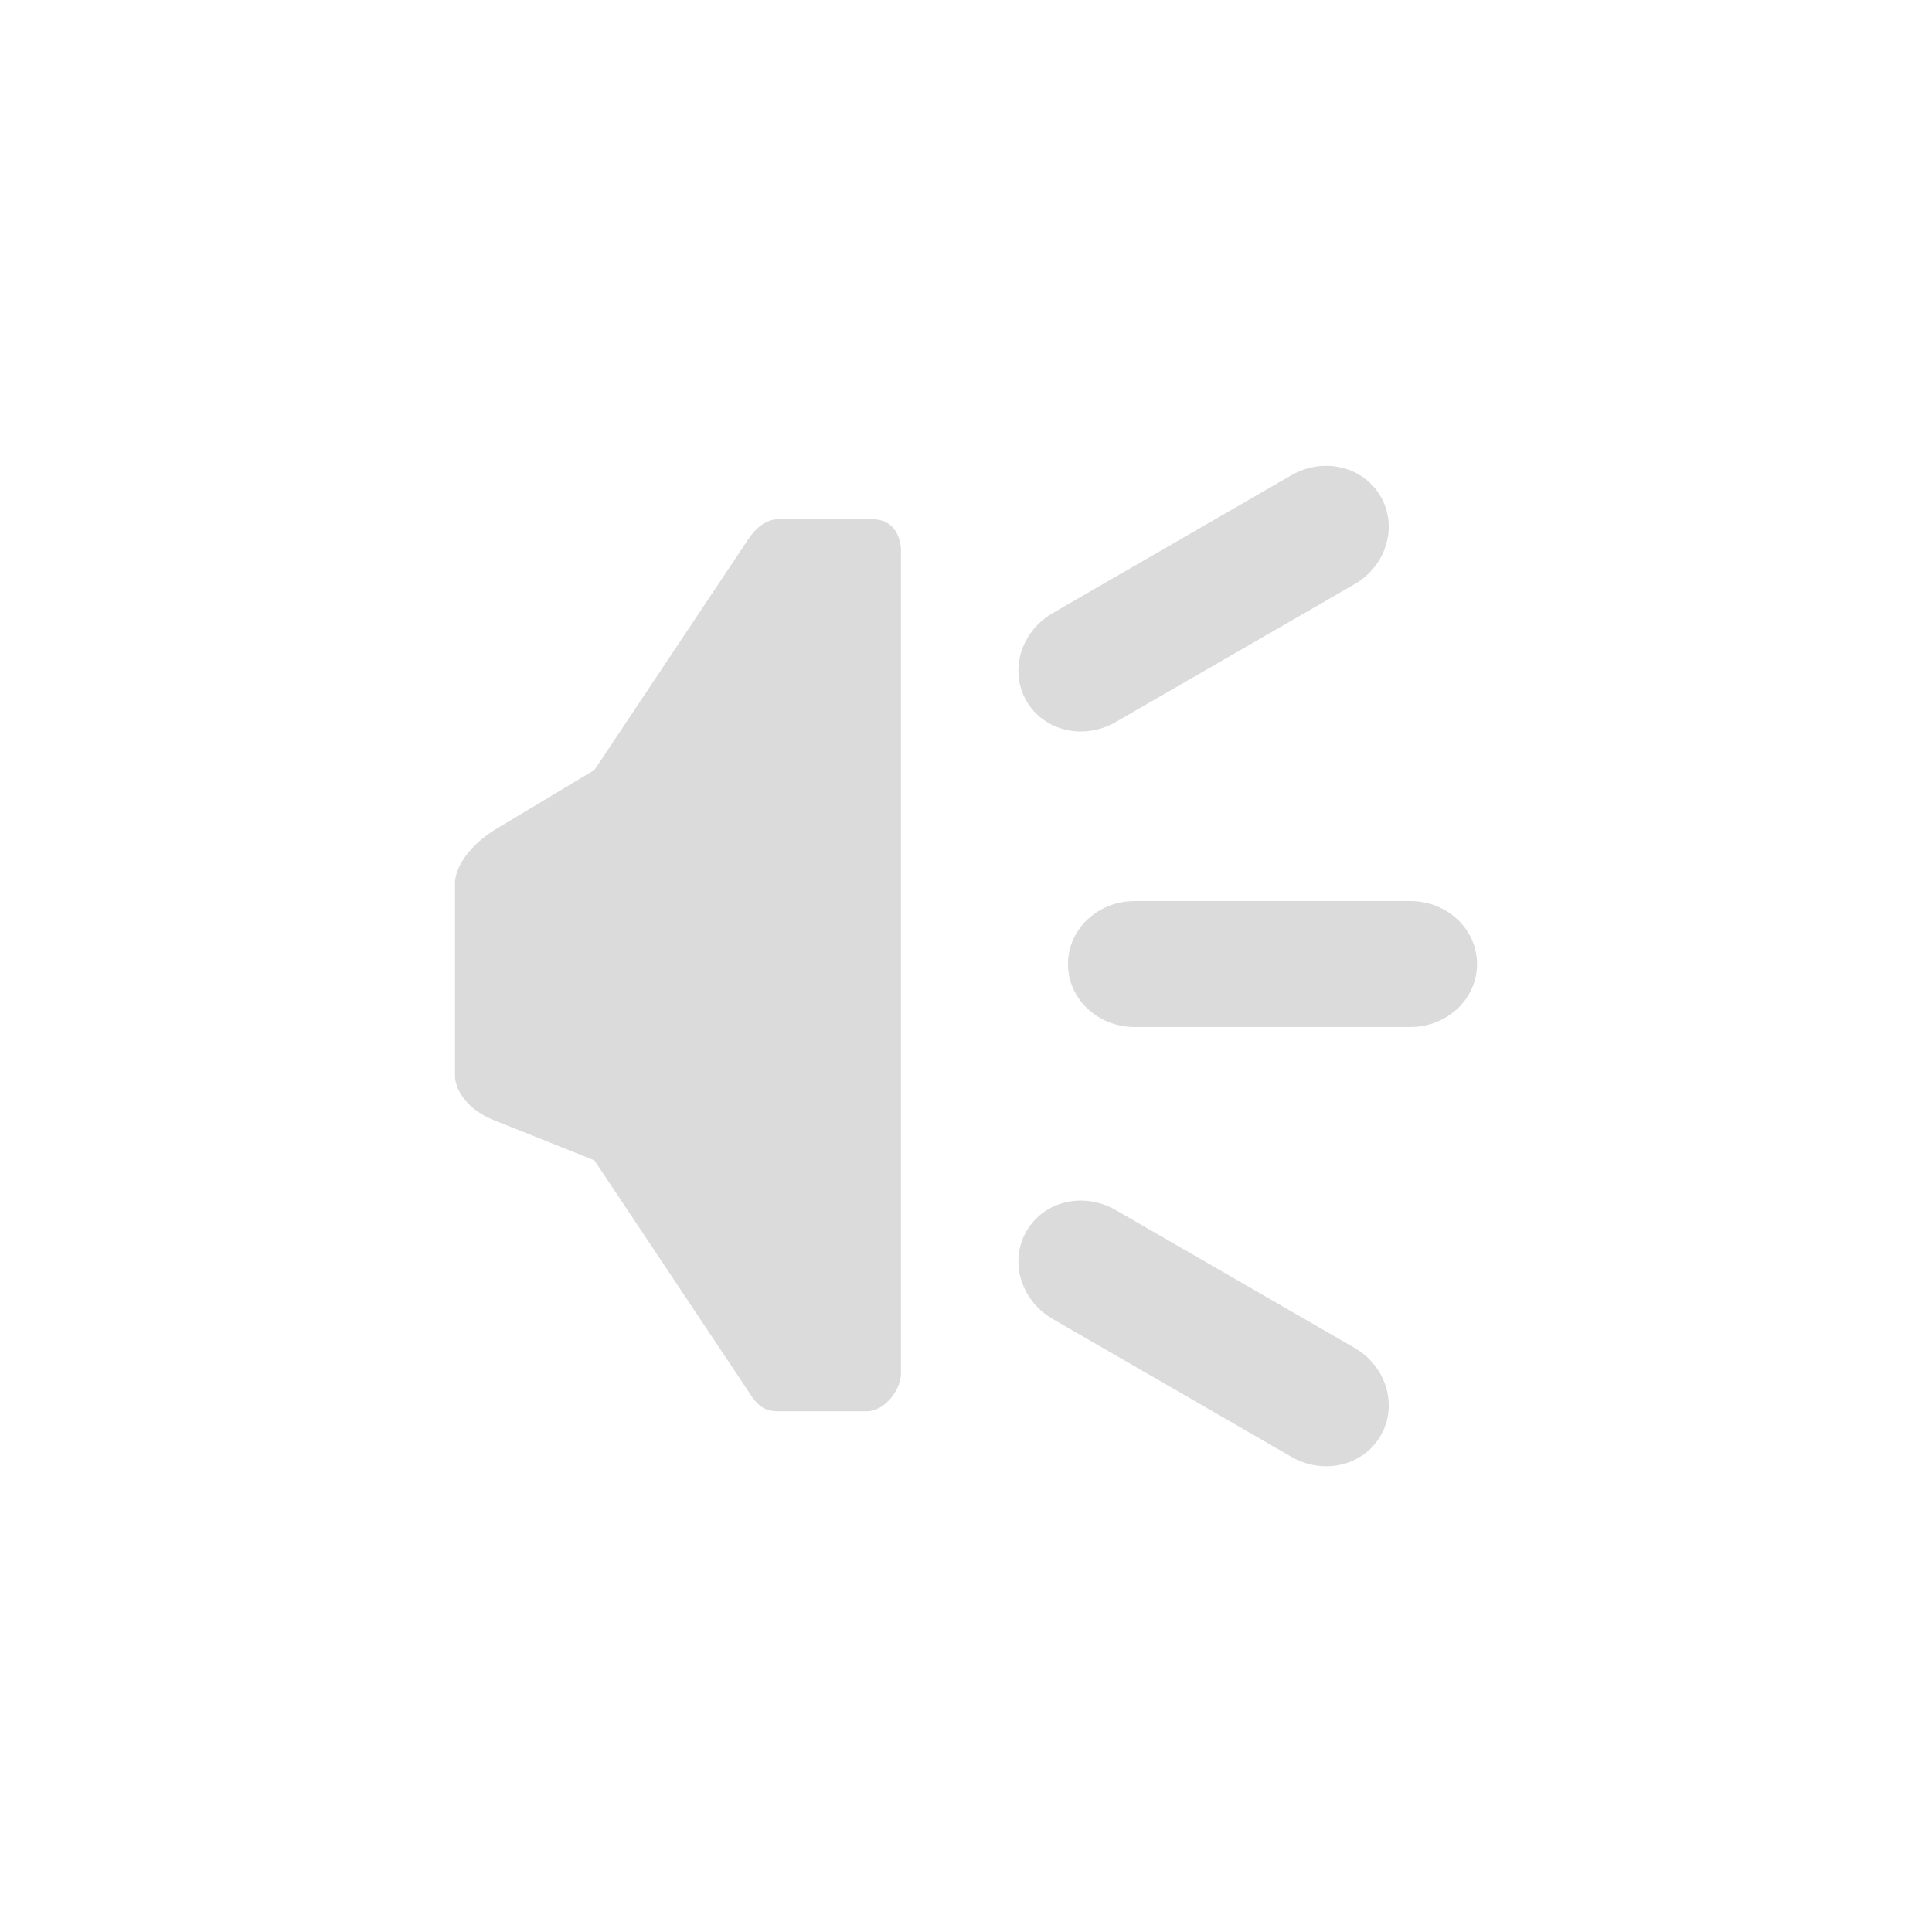 <?xml version="1.0" encoding="UTF-8" standalone="no"?>
<svg
   xmlns:dc="http://purl.org/dc/elements/1.1/"
   xmlns:cc="http://creativecommons.org/ns#"
   xmlns:rdf="http://www.w3.org/1999/02/22-rdf-syntax-ns#"
   xmlns:svg="http://www.w3.org/2000/svg"
   xmlns="http://www.w3.org/2000/svg"
   xmlns:sodipodi="http://sodipodi.sourceforge.net/DTD/sodipodi-0.dtd"
   xmlns:inkscape="http://www.inkscape.org/namespaces/inkscape"
   height="512"
   viewBox="0 0 512 512"
   width="512"
   version="1.1"
   id="svg2"
   inkscape:version="0.91 r"
   sodipodi:docname="jovie.svg">
  <defs
     id="defs17" />
  <sodipodi:namedview
     pagecolor="#ffffff"
     bordercolor="#666666"
     borderopacity="1"
     objecttolerance="10"
     gridtolerance="10"
     guidetolerance="10"
     inkscape:pageopacity="0"
     inkscape:pageshadow="2"
     inkscape:window-width="640"
     inkscape:window-height="480"
     id="namedview15"
     showgrid="false"
     inkscape:zoom="0.4609375"
     inkscape:cx="256"
     inkscape:cy="256"
     inkscape:window-x="0"
     inkscape:window-y="0"
     inkscape:window-maximized="0"
     inkscape:current-layer="svg2" />
  <path
     style="fill:#DBDBDB"
     inkscape:connector-curvature="0"
     d="m 350.55,123.47 c -2.81,0.143 -5.662,0.939 -8.313,2.469 l -63.25,36.531 c -8.481,4.897 -11.588,15.28 -6.969,23.281 4.62,8 15.175,10.49 23.656,5.594 l 63.25,-36.5 c 8.481,-4.897 11.588,-15.28 6.969,-23.281 -3.176,-5.501 -9.162,-8.409 -15.344,-8.094 m -144.03,14.09 c -2.193,0.039 -5.247,0.887 -8.219,5.344 l -40.781,61.16 -26.406,15.844 c -10.439,6.625 -10.531,13.635 -10.531,13.719 l 0,51.844 c -0.014,0.395 0.467,7.456 10.5,11.469 l 26.438,10.563 40.906,61.38 c 3.201,5.364 6.07,5.125 8.625,5.125 l 22.563,0 c 5.058,0 9.156,-5.993 9.156,-9.875 l 0,-218.37 c 0,-1.233 -0.56,-8.156 -7.563,-8.156 l -23.781,0 c -0.274,-0.019 -0.593,-0.037 -0.906,-0.031 m 94.19,101.22 c -9.793,0 -17.688,7.448 -17.688,16.688 0,9.239 7.894,16.688 17.688,16.688 l 73.03,0 c 9.793,0 17.688,-7.448 17.688,-16.688 0,-9.239 -7.894,-16.688 -17.688,-16.688 l -73.03,0 m -15.03,79.38 c -5.567,0.24 -10.769,3.093 -13.656,8.094 -4.62,8 -1.513,18.385 6.969,23.281 l 63.25,36.531 c 8.481,4.897 19.04,2.376 23.656,-5.625 4.62,-8 1.513,-18.385 -6.969,-23.281 l -63.25,-36.5 c -3.181,-1.836 -6.66,-2.644 -10,-2.5"
     id="path68" />
</svg>
